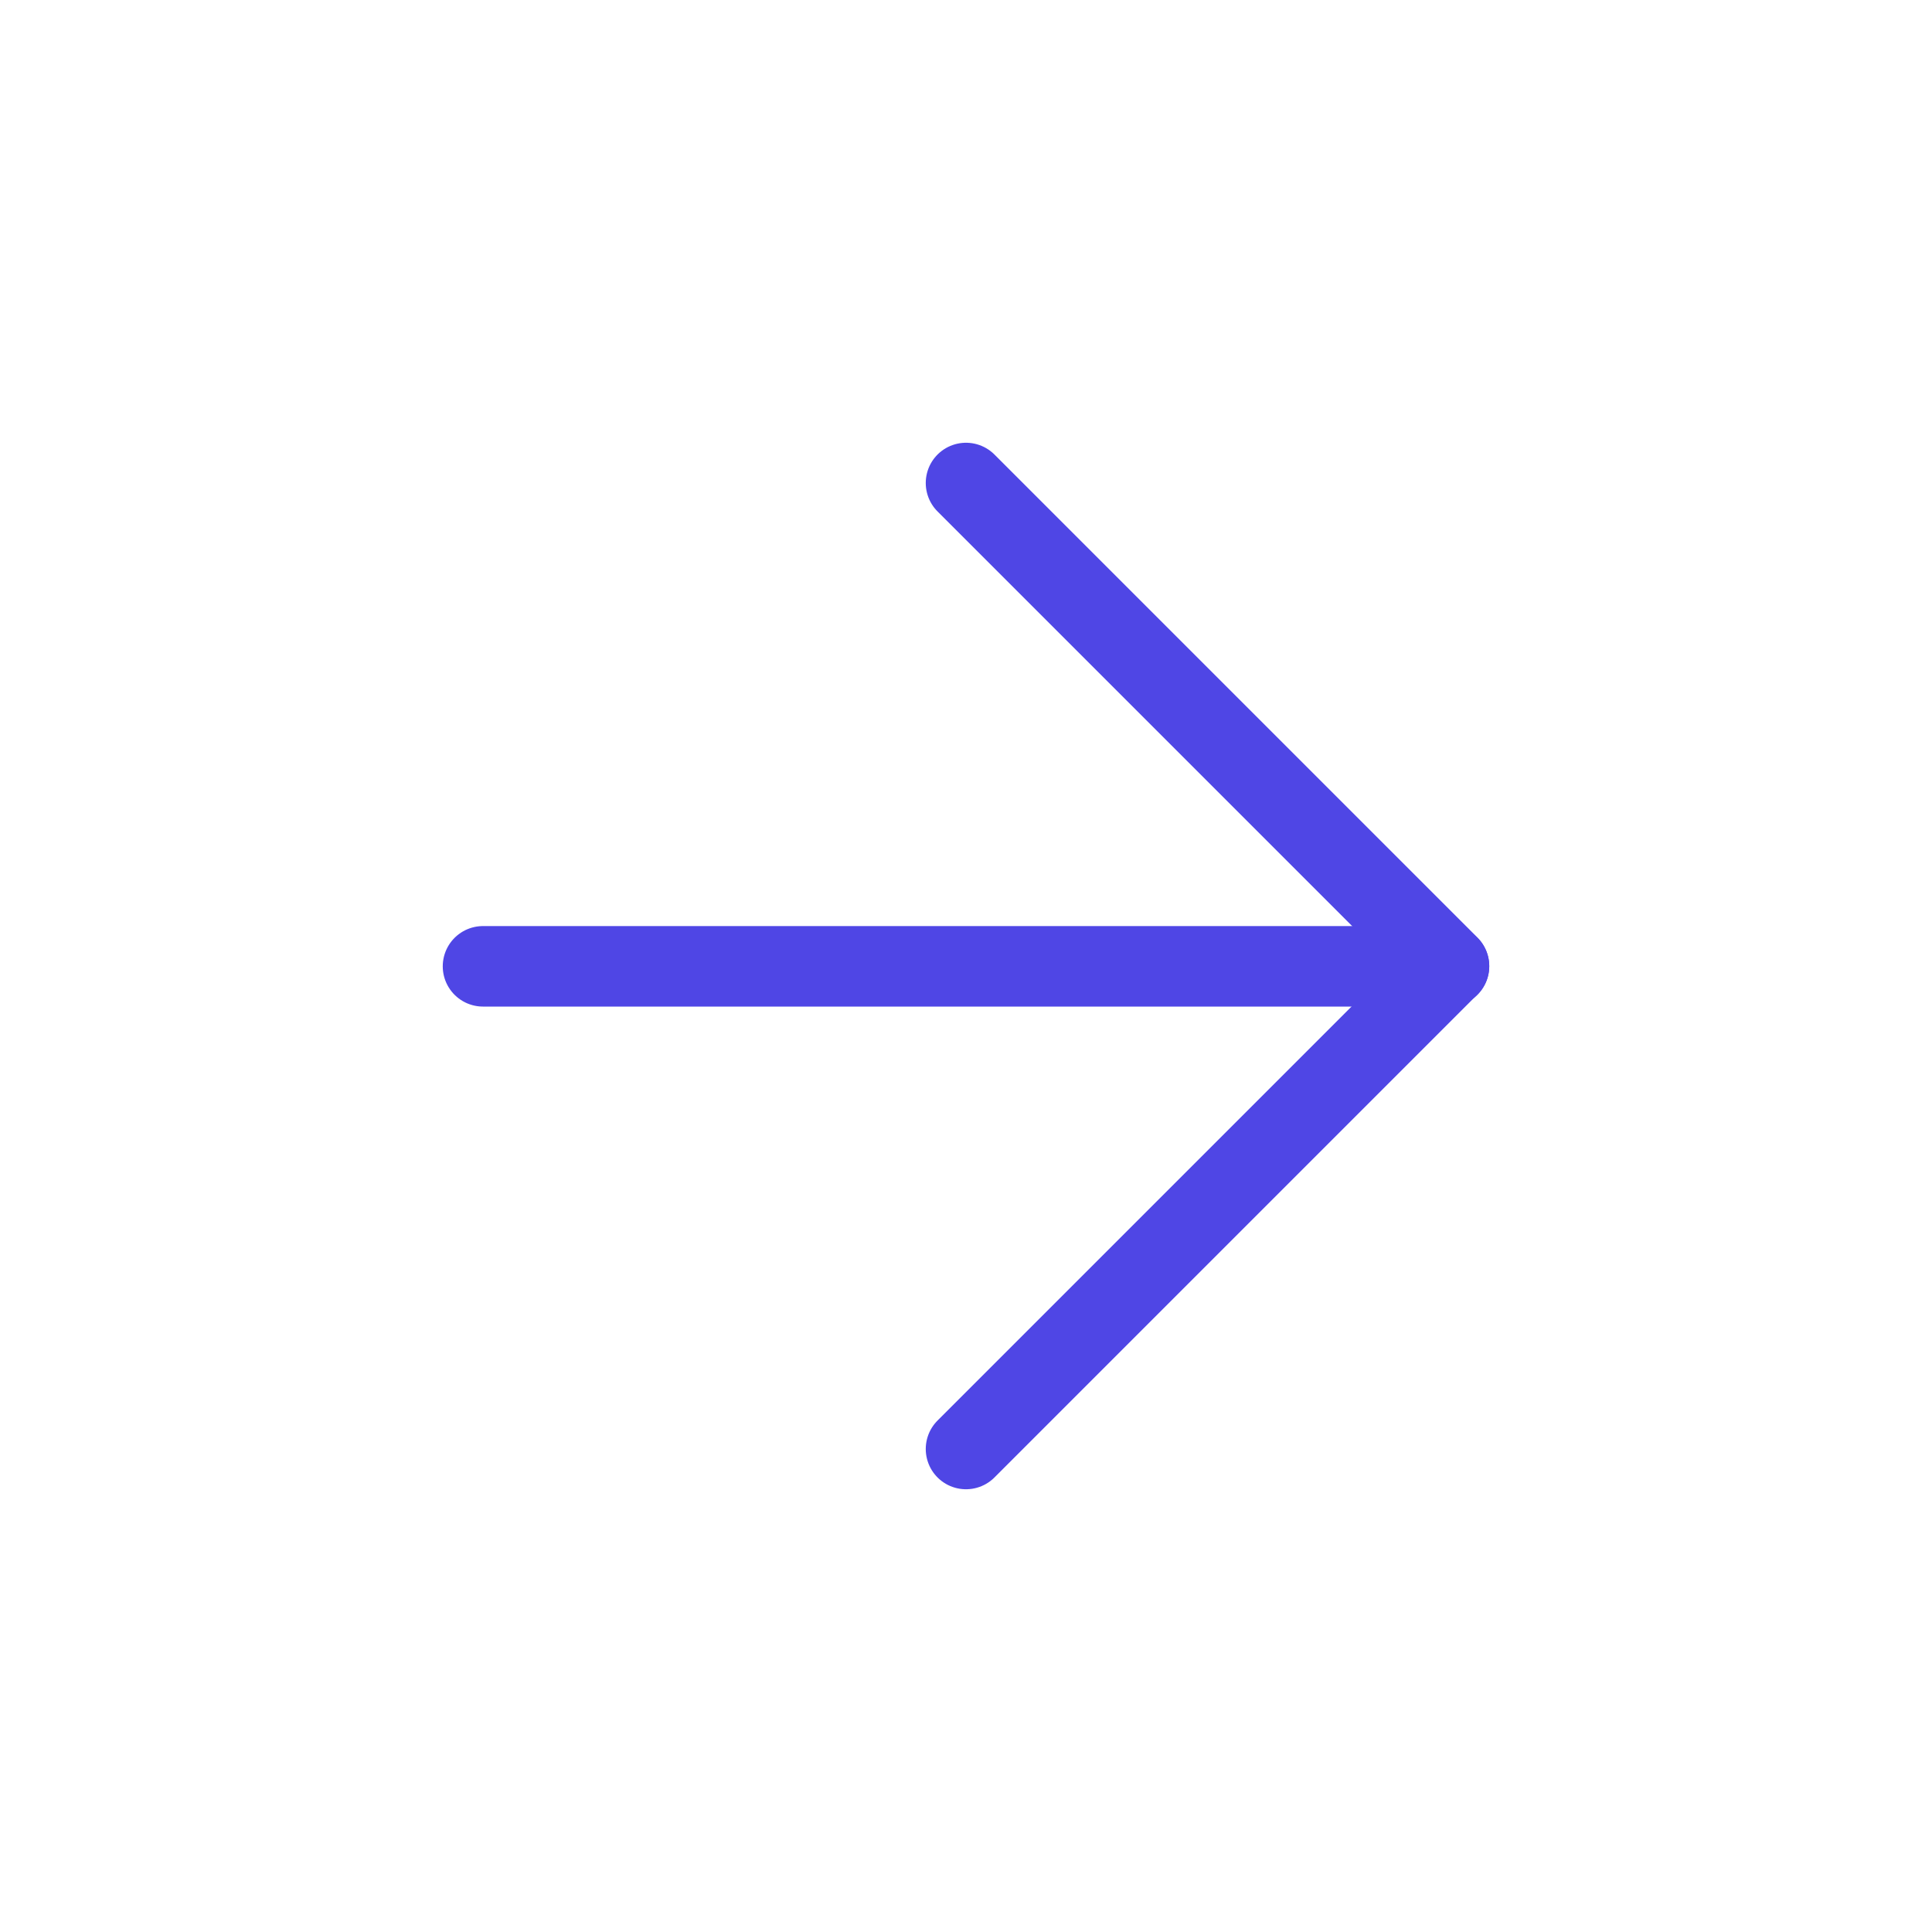 <?xml version="1.0" encoding="UTF-8"?><svg width="38" height="38" viewBox="0 0 48 48" fill="none" xmlns="http://www.w3.org/2000/svg"><path d="M36 24.008H12" stroke="#4f46e5" stroke-width="2" stroke-linecap="round" stroke-linejoin="round"/><path d="M24 12L36 24L24 36" stroke="#4f46e5" stroke-width="2" stroke-linecap="round" stroke-linejoin="round"/></svg>